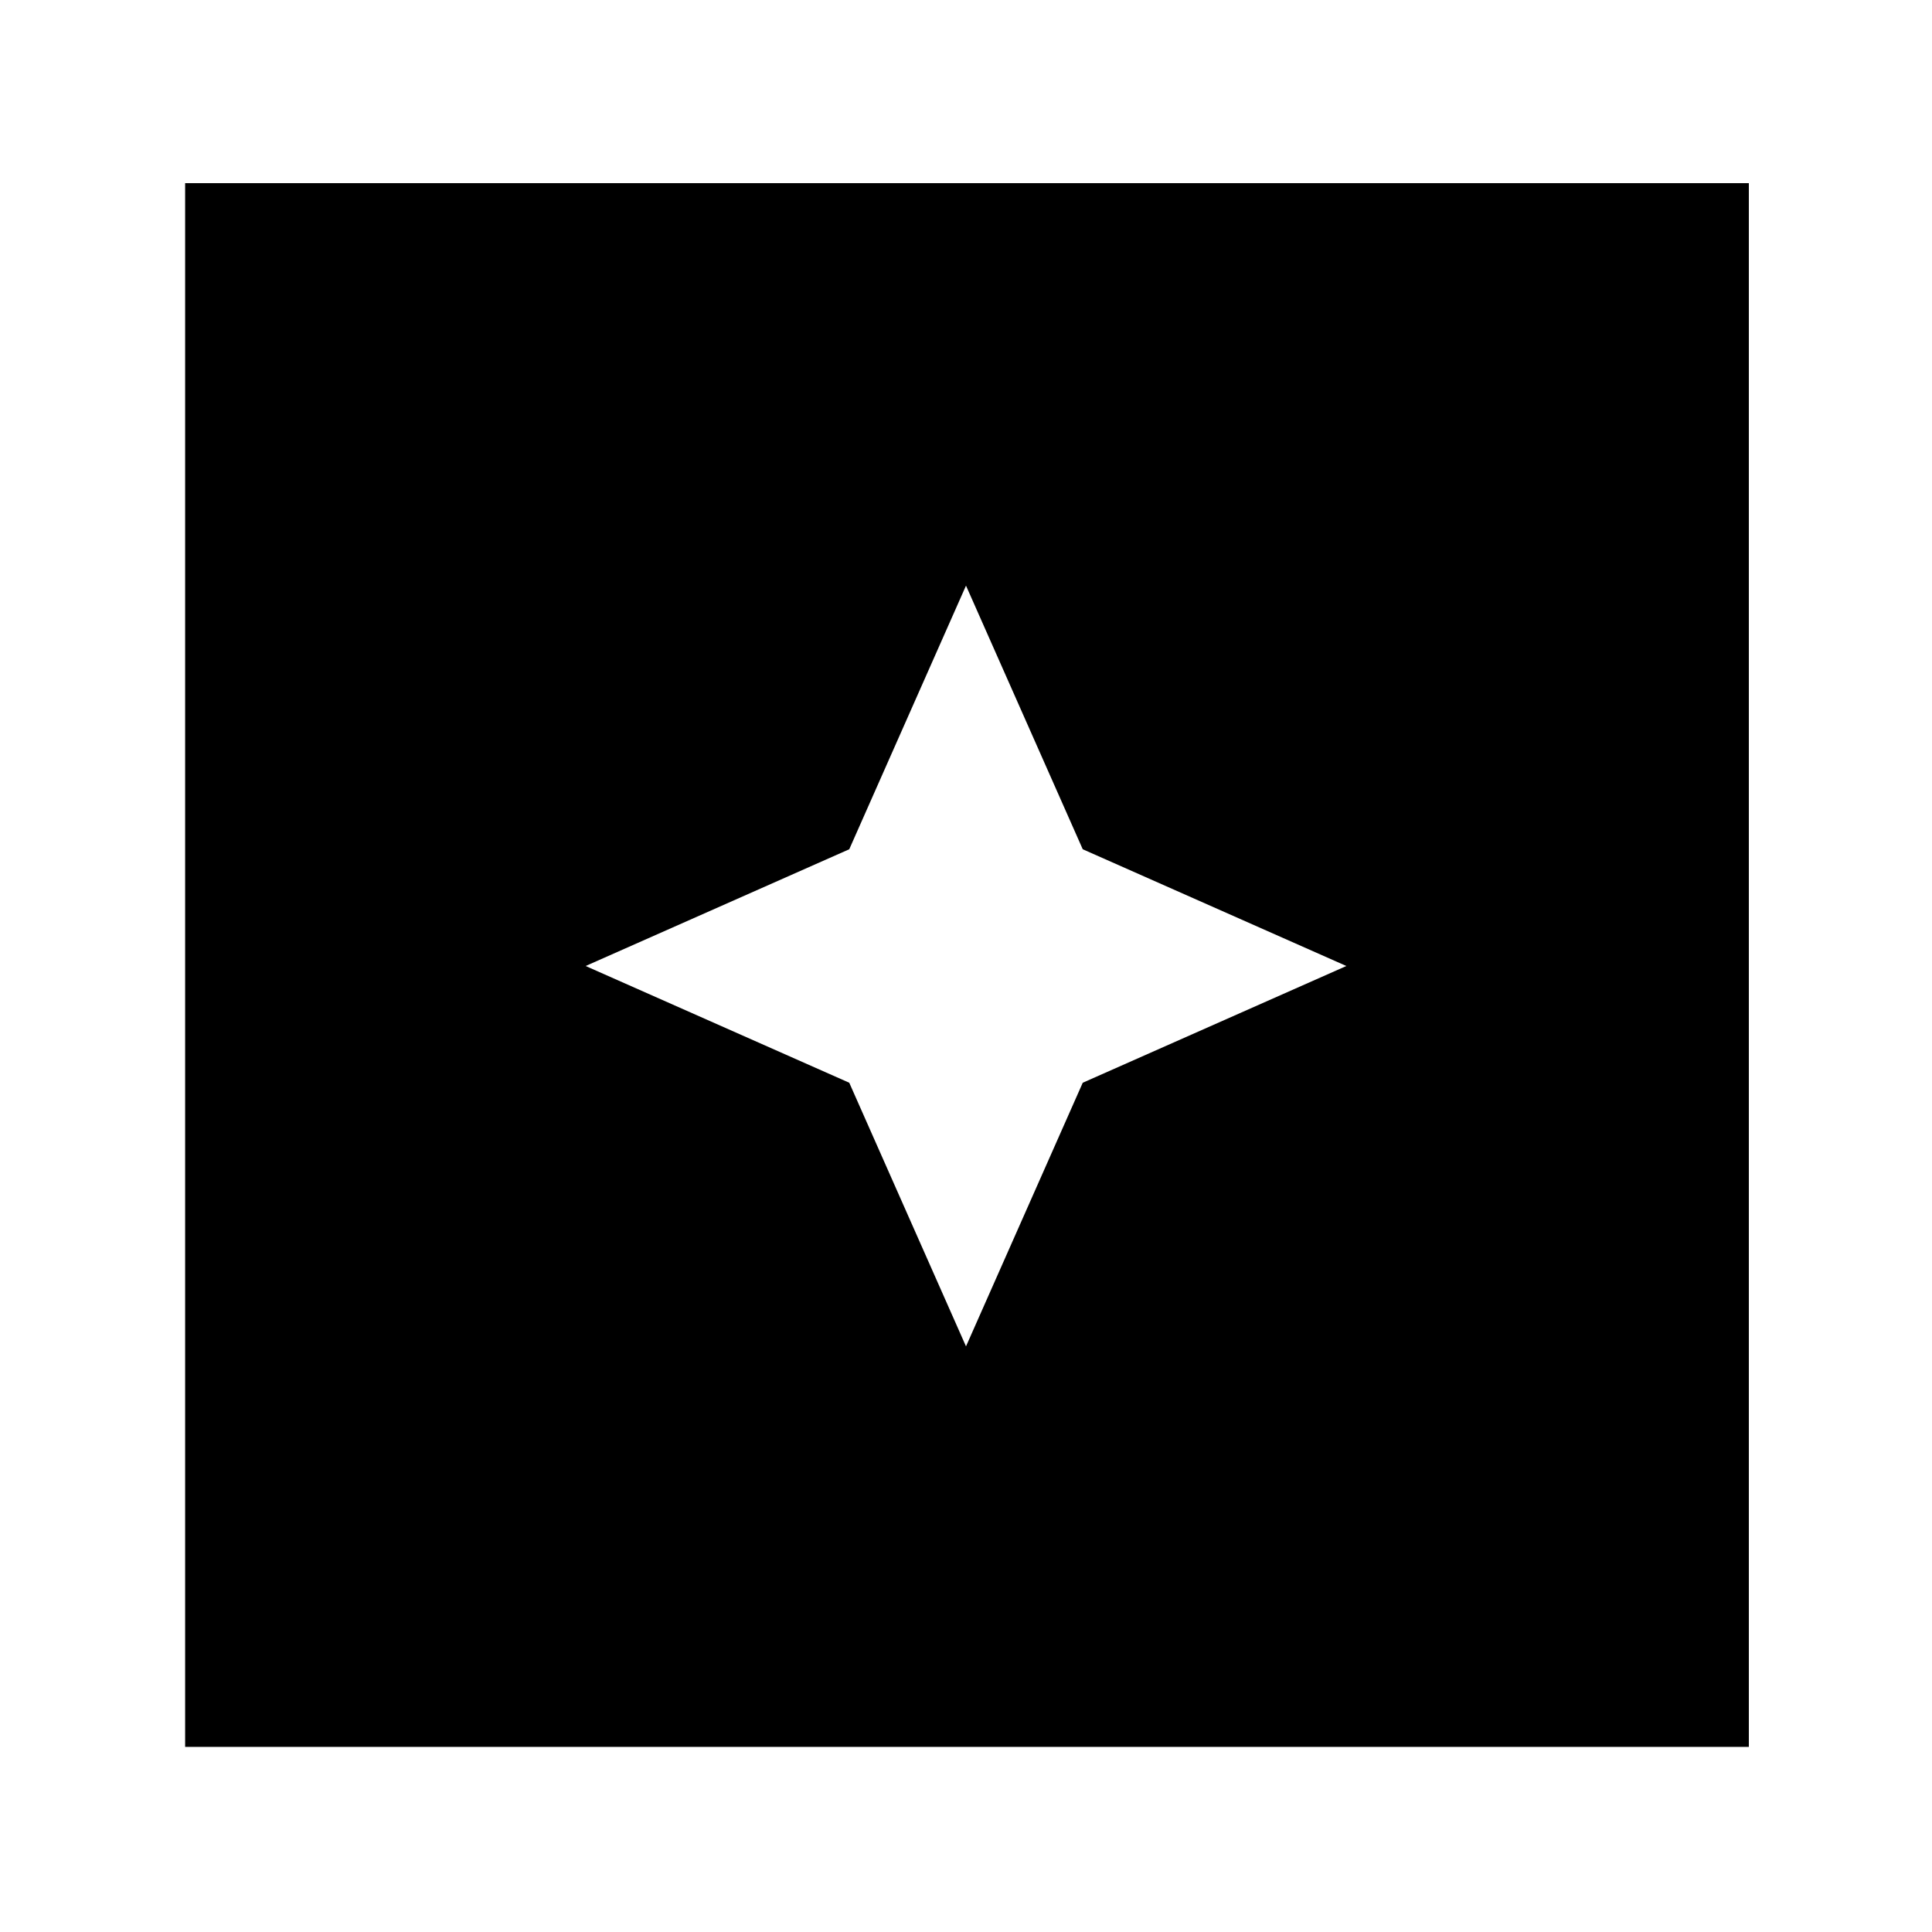 <svg xmlns="http://www.w3.org/2000/svg" height="40" width="40"><path d="M20 27.875 22.417 22.417 27.875 20 22.417 17.583 20 12.125 17.583 17.583 12.125 20 17.583 22.417ZM3.833 36.167V3.792H36.208V36.167Z"/></svg>